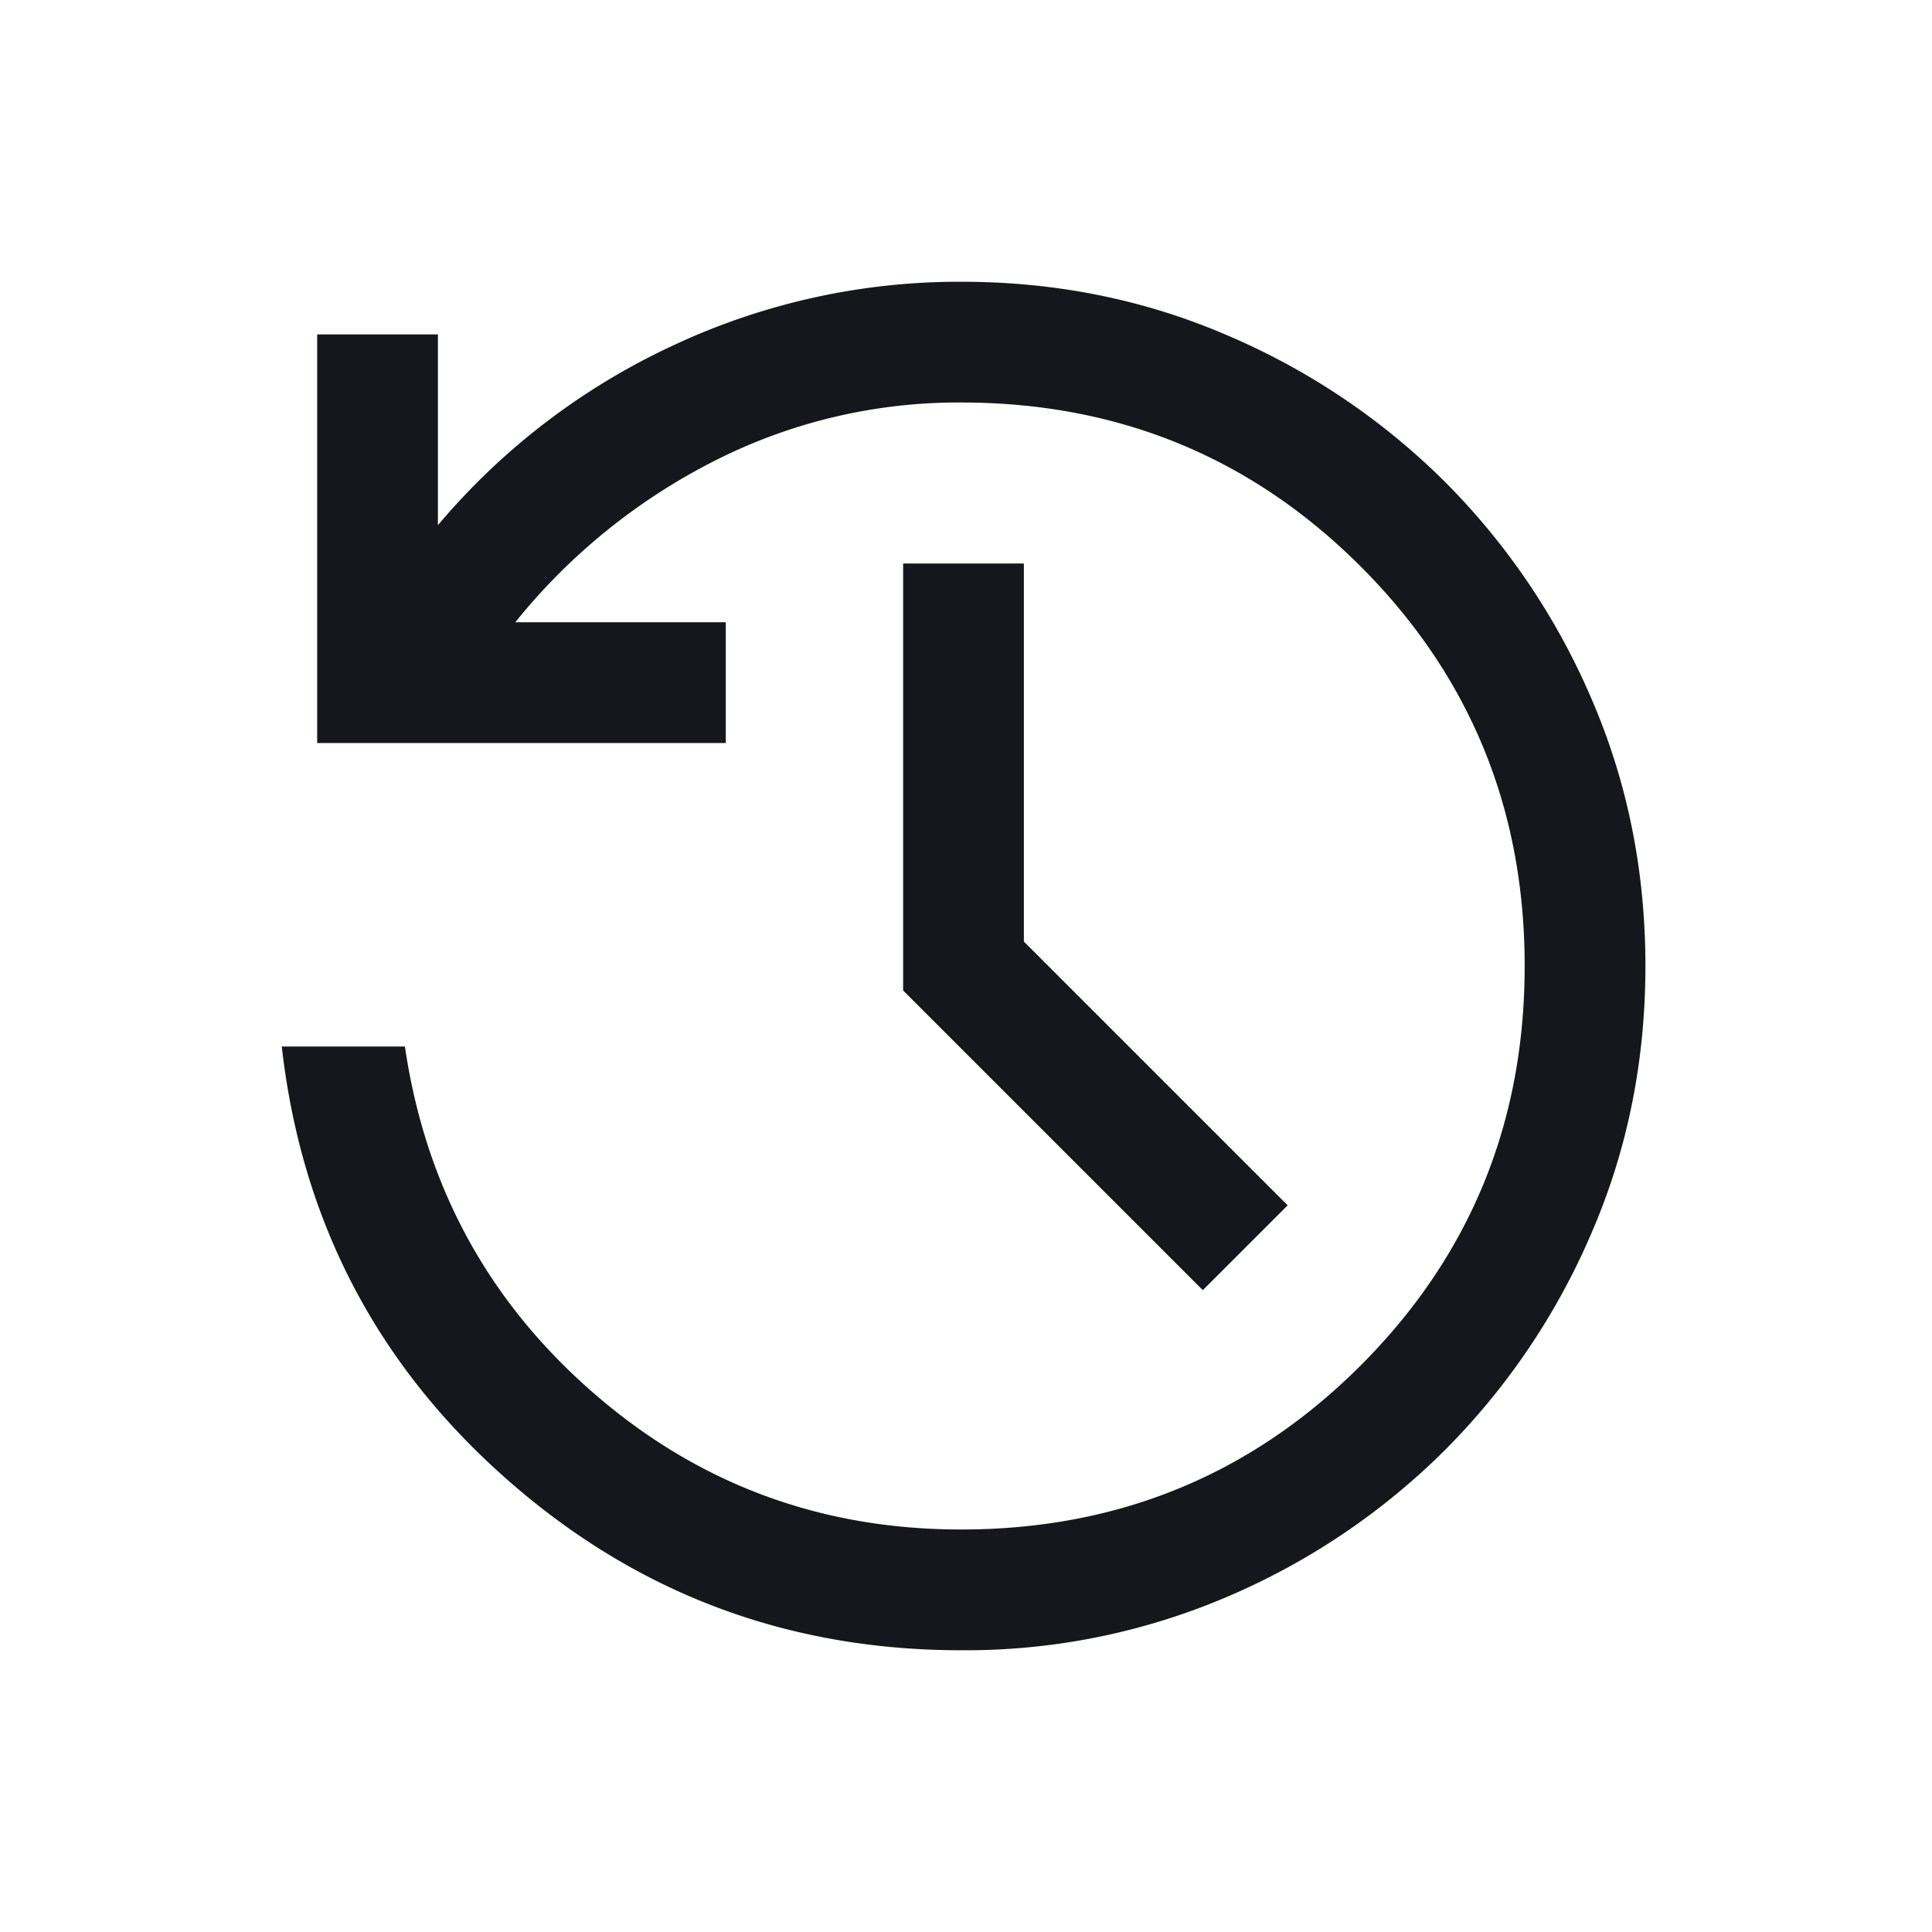 <svg width="24" height="24" viewBox="0 0 24 24" xmlns="http://www.w3.org/2000/svg">
    <path d="M11.94 20.5c-2.165 0-4.052-.713-5.661-2.139C4.669 16.936 3.744 15.15 3.5 13h1.53c.253 1.727 1.03 3.159 2.332 4.295C8.664 18.432 10.19 19 11.94 19c1.95 0 3.605-.68 4.963-2.038C18.26 15.604 18.94 13.95 18.94 12c0-1.95-.679-3.604-2.037-4.963C15.545 5.68 13.89 5 11.94 5a6.685 6.685 0 0 0-3.07.728A7.558 7.558 0 0 0 6.401 7.73h2.615v1.5H3.94V4.154h1.5v2.37a8.488 8.488 0 0 1 2.916-2.23A8.368 8.368 0 0 1 11.94 3.5c1.18 0 2.285.223 3.316.67a8.607 8.607 0 0 1 2.696 1.818 8.607 8.607 0 0 1 1.82 2.697c.445 1.03.668 2.135.668 3.315 0 1.18-.223 2.285-.669 3.315a8.607 8.607 0 0 1-1.82 2.697 8.607 8.607 0 0 1-2.695 1.819 8.256 8.256 0 0 1-3.316.669zm3.002-4.473-3.723-3.723V7h1.5v4.696l3.277 3.277-1.054 1.054z" fill="#16171D" fill-rule="evenodd"/>
</svg>
